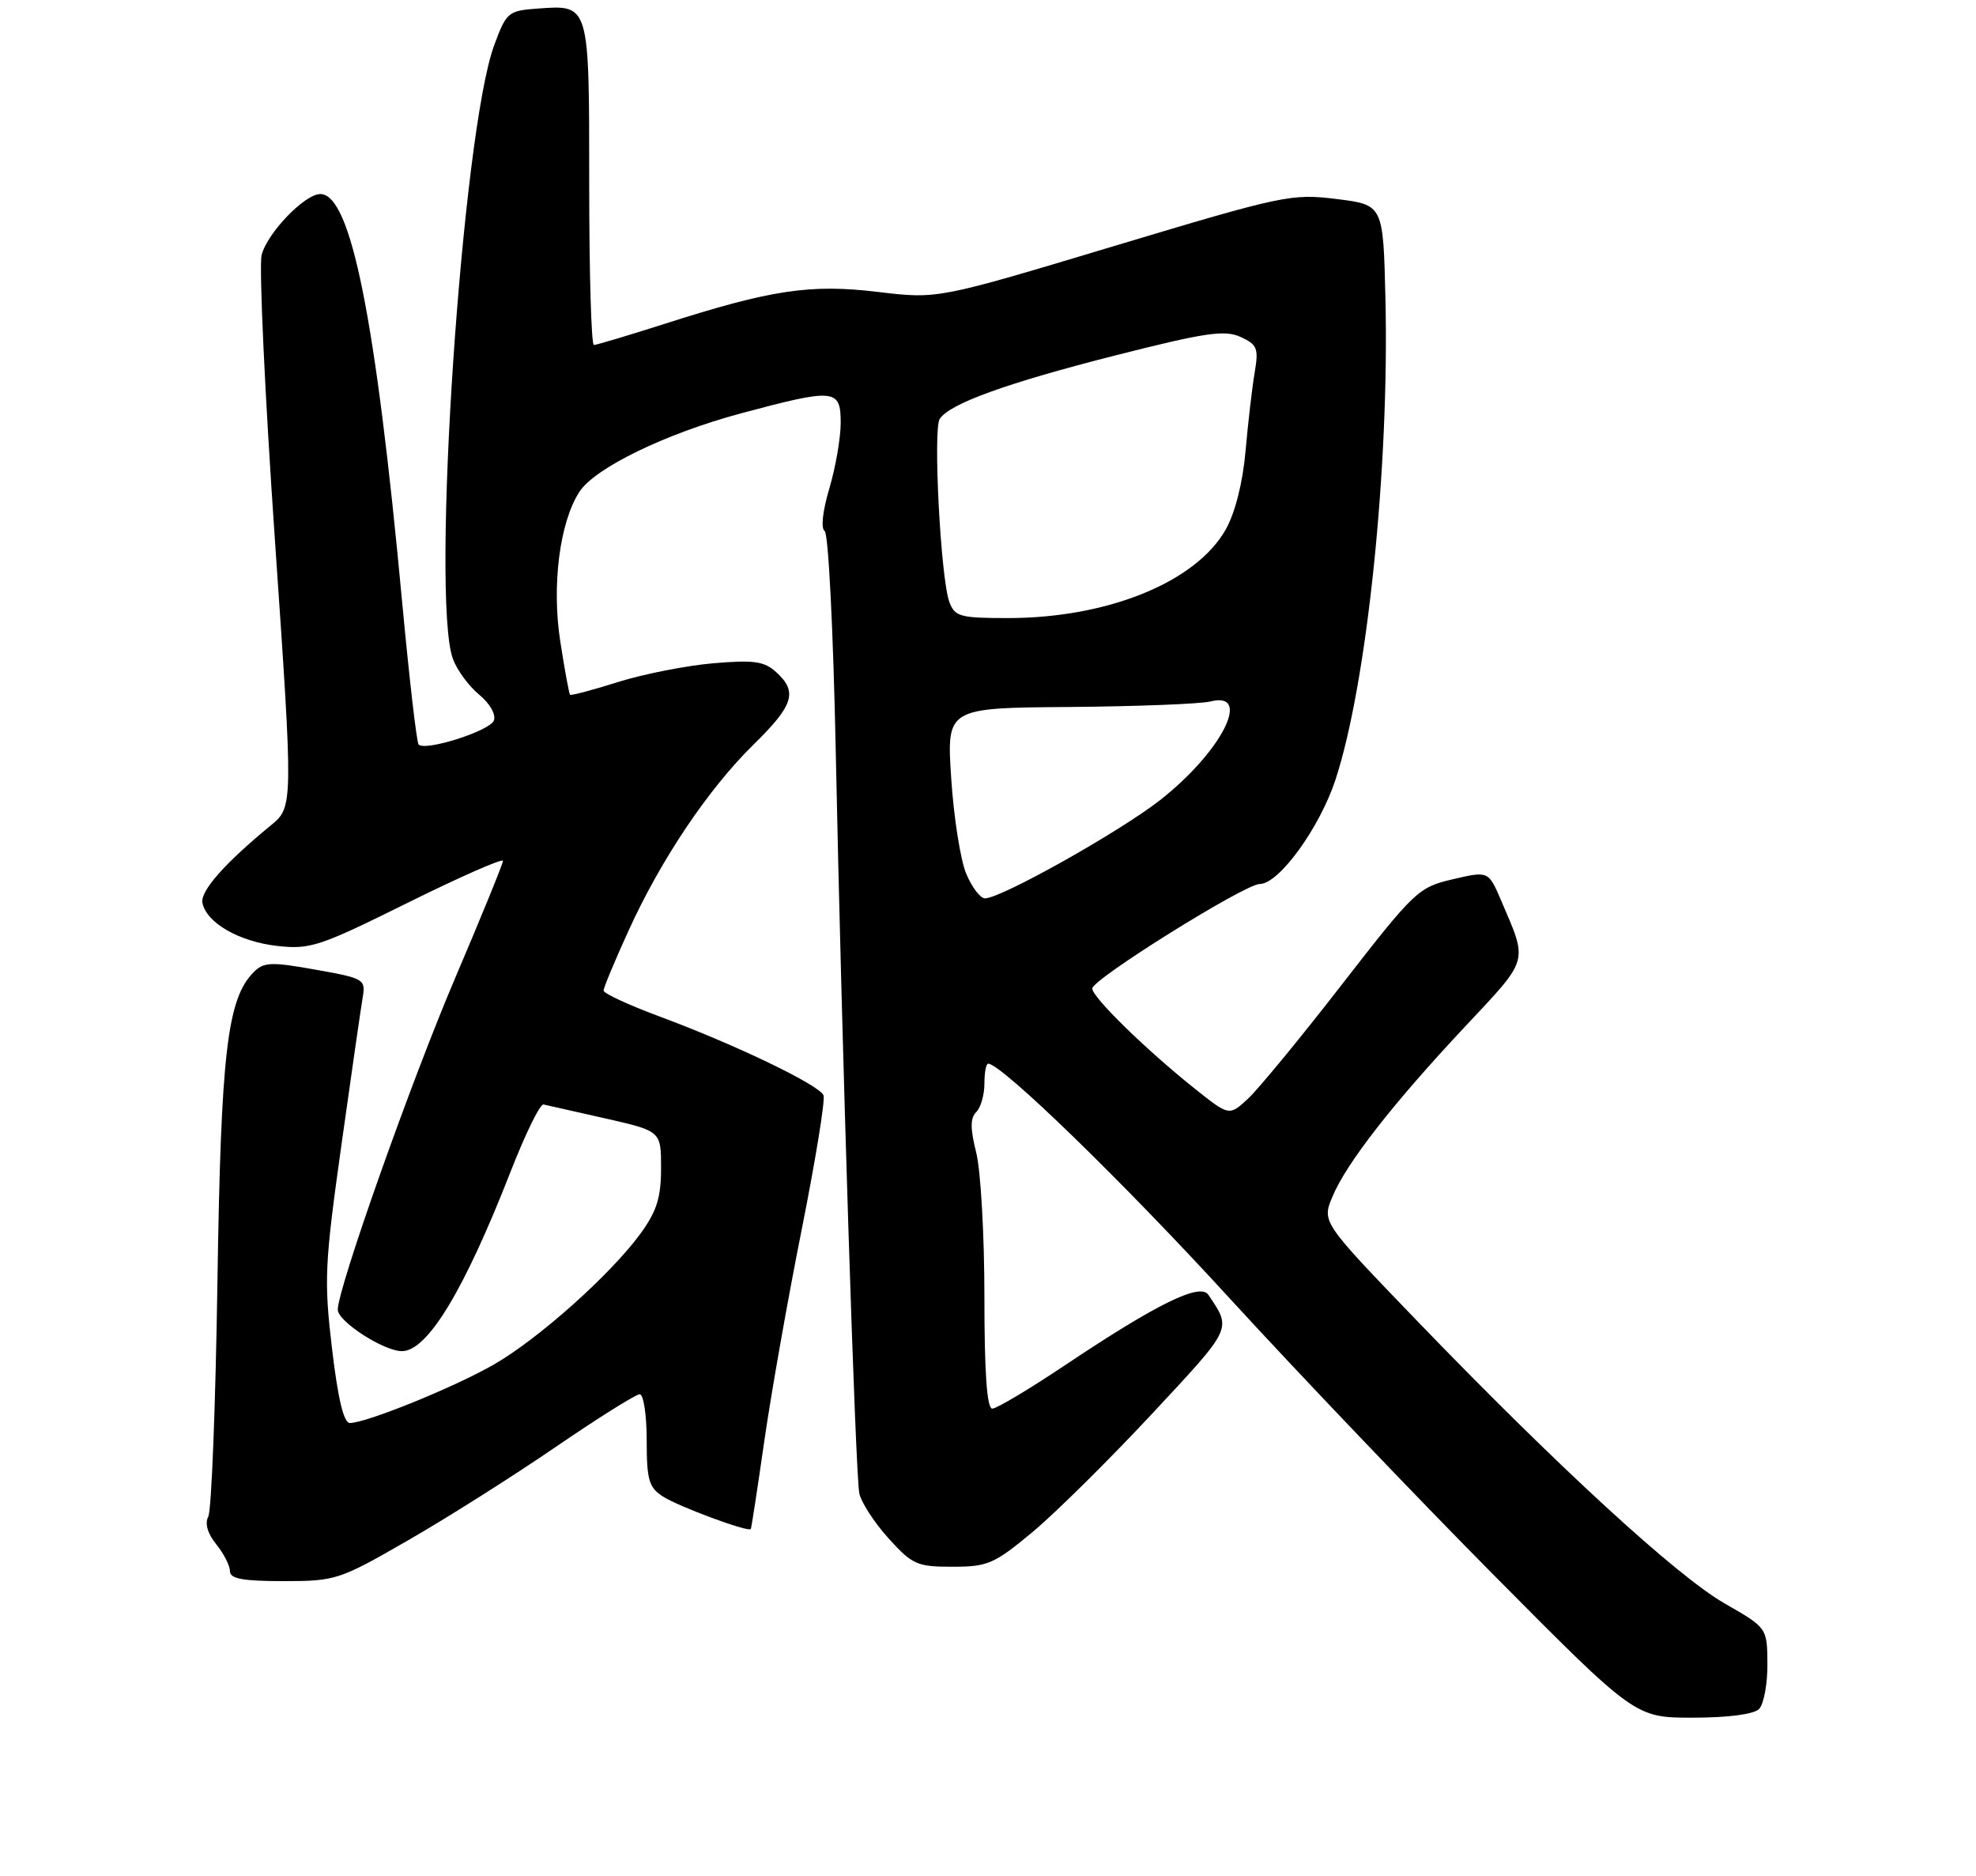 <?xml version="1.0" encoding="UTF-8" standalone="no"?>
<!DOCTYPE svg PUBLIC "-//W3C//DTD SVG 1.1//EN" "http://www.w3.org/Graphics/SVG/1.1/DTD/svg11.dtd" >
<svg xmlns="http://www.w3.org/2000/svg" xmlns:xlink="http://www.w3.org/1999/xlink" version="1.1" viewBox="0 0 275 261">
 <g >
 <path fill="currentColor"
d=" M 244.80 237.80 C 245.46 237.14 245.99 234.33 245.97 231.55 C 245.94 226.50 245.94 226.50 240.04 223.12 C 233.35 219.29 216.67 203.97 197.20 183.77 C 183.96 170.03 183.96 170.03 185.44 166.50 C 187.39 161.83 193.88 153.51 203.96 142.77 C 212.87 133.26 212.65 134.03 208.93 125.34 C 207.15 121.18 207.15 121.18 202.19 122.34 C 197.39 123.46 196.88 123.94 186.74 137.00 C 180.98 144.43 175.09 151.58 173.66 152.90 C 171.06 155.29 171.06 155.29 166.28 151.48 C 159.47 146.05 152.00 138.75 152.01 137.54 C 152.03 136.24 173.25 123.00 175.32 123.00 C 177.99 123.00 183.66 115.19 185.87 108.46 C 190.25 95.09 193.37 65.04 192.81 41.50 C 192.50 28.50 192.50 28.50 186.00 27.69 C 179.74 26.92 178.60 27.16 155.00 34.25 C 130.50 41.62 130.50 41.62 122.19 40.62 C 112.76 39.49 107.36 40.30 92.40 45.09 C 87.39 46.69 83.00 48.00 82.65 48.00 C 82.29 48.00 82.00 37.93 82.00 25.62 C 82.00 0.44 82.07 0.67 74.85 1.19 C 70.72 1.49 70.48 1.69 68.78 6.28 C 64.31 18.38 59.94 83.24 63.03 91.68 C 63.60 93.23 65.24 95.47 66.68 96.65 C 68.19 97.90 69.05 99.42 68.73 100.26 C 68.18 101.70 59.22 104.55 58.26 103.60 C 57.99 103.33 56.96 94.42 55.97 83.80 C 52.28 44.19 48.83 27.00 44.58 27.00 C 42.40 27.00 37.18 32.43 36.41 35.49 C 36.03 37.03 36.86 54.94 38.27 75.28 C 40.82 112.28 40.82 112.28 37.66 114.87 C 31.31 120.08 27.85 123.99 28.17 125.62 C 28.72 128.39 33.23 131.00 38.51 131.61 C 43.16 132.14 44.40 131.73 56.75 125.61 C 64.04 122.00 70.00 119.38 70.00 119.78 C 70.00 120.17 67.02 127.47 63.38 136.00 C 57.23 150.40 46.98 179.35 47.01 182.24 C 47.03 183.88 53.40 188.00 55.94 188.00 C 59.49 188.00 64.60 179.56 71.07 163.00 C 73.11 157.78 75.16 153.58 75.64 153.68 C 76.11 153.78 79.99 154.65 84.25 155.62 C 92.00 157.38 92.00 157.38 92.00 162.54 C 92.00 166.62 91.41 168.51 89.17 171.60 C 85.03 177.30 74.92 186.32 68.70 189.88 C 63.17 193.05 50.96 198.00 48.69 198.00 C 47.84 198.00 47.04 194.67 46.21 187.68 C 45.08 178.15 45.18 175.97 47.50 159.43 C 48.88 149.57 50.22 140.30 50.47 138.83 C 50.90 136.25 50.71 136.13 43.91 134.92 C 37.77 133.82 36.71 133.86 35.33 135.24 C 31.62 138.95 30.74 146.46 30.26 178.50 C 30.00 195.55 29.43 210.18 28.99 211.01 C 28.48 211.97 28.88 213.37 30.09 214.87 C 31.14 216.16 32.00 217.85 32.00 218.61 C 32.00 219.67 33.76 220.00 39.46 220.00 C 46.71 220.00 47.22 219.83 56.71 214.37 C 62.10 211.28 71.35 205.43 77.28 201.37 C 83.20 197.32 88.49 194.00 89.03 194.00 C 89.56 194.00 90.00 196.87 90.00 200.38 C 90.00 205.91 90.30 206.97 92.25 208.22 C 94.44 209.64 104.19 213.24 104.49 212.75 C 104.58 212.61 105.42 207.10 106.37 200.50 C 107.32 193.90 109.66 180.65 111.58 171.05 C 113.49 161.45 114.86 153.07 114.61 152.41 C 114.05 150.98 102.37 145.36 91.75 141.42 C 87.49 139.84 84.00 138.22 84.00 137.83 C 84.00 137.43 85.57 133.67 87.49 129.46 C 92.02 119.52 98.60 109.74 104.93 103.54 C 110.46 98.12 111.04 96.25 108.01 93.51 C 106.35 92.01 104.90 91.80 99.26 92.29 C 95.54 92.61 89.59 93.78 86.04 94.89 C 82.49 96.01 79.47 96.81 79.33 96.67 C 79.20 96.53 78.58 93.18 77.97 89.22 C 76.76 81.44 77.90 72.61 80.65 68.41 C 82.83 65.09 92.67 60.32 103.10 57.52 C 116.20 54.01 117.00 54.09 117.00 58.82 C 117.00 60.92 116.29 65.03 115.42 67.96 C 114.48 71.11 114.22 73.53 114.77 73.89 C 115.29 74.23 115.97 87.85 116.31 104.50 C 117.16 145.92 119.04 205.03 119.59 207.78 C 119.84 209.03 121.67 211.84 123.64 214.03 C 126.97 217.71 127.62 218.00 132.56 218.00 C 137.47 218.00 138.36 217.61 143.70 213.17 C 146.89 210.51 154.37 203.11 160.32 196.73 C 171.61 184.61 171.42 185.01 168.17 180.16 C 167.03 178.45 161.01 181.41 148.26 189.93 C 143.27 193.27 138.70 196.00 138.10 196.00 C 137.35 196.00 137.00 191.05 137.00 180.44 C 137.00 171.89 136.49 162.86 135.86 160.38 C 135.02 157.02 135.02 155.58 135.86 154.74 C 136.49 154.11 137.00 152.34 137.00 150.80 C 137.00 149.26 137.23 148.00 137.52 148.00 C 139.36 148.00 156.20 164.35 170.99 180.50 C 180.56 190.95 197.21 208.39 207.98 219.25 C 227.57 239.00 227.57 239.00 235.58 239.00 C 240.49 239.00 244.07 238.53 244.80 237.80 Z  M 134.46 121.55 C 133.67 119.66 132.73 113.69 132.38 108.30 C 131.74 98.50 131.74 98.50 148.84 98.37 C 158.24 98.29 167.08 97.95 168.47 97.60 C 174.33 96.13 169.99 104.63 161.46 111.32 C 155.85 115.72 139.32 125.00 137.08 125.00 C 136.43 125.00 135.25 123.45 134.46 121.55 Z  M 132.12 83.75 C 130.92 80.54 129.83 59.74 130.78 58.29 C 132.17 56.16 140.10 53.30 155.27 49.44 C 167.77 46.27 170.44 45.88 172.64 46.88 C 174.97 47.94 175.18 48.47 174.62 51.79 C 174.27 53.83 173.70 58.73 173.35 62.68 C 172.96 67.14 171.91 71.30 170.60 73.65 C 166.48 80.99 154.17 86.00 140.27 86.00 C 133.59 86.00 132.88 85.80 132.12 83.75 Z "/>
</g>
</svg>